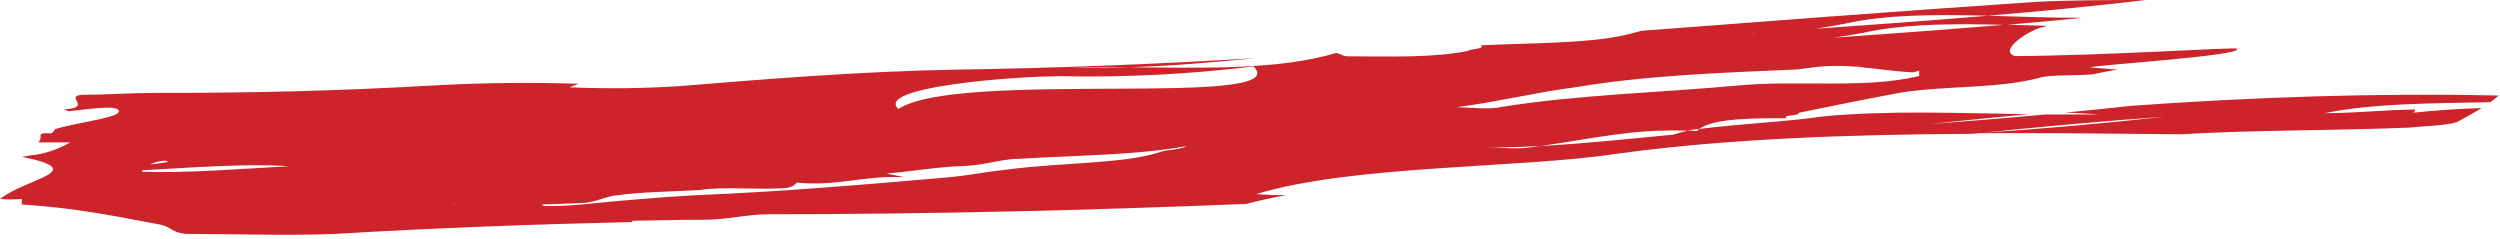 <svg width="534" height="51" viewBox="0 0 534 51" fill="none" xmlns="http://www.w3.org/2000/svg">
<path d="M462.35 24.93C448.35 25.93 434.72 27.17 421.46 28.58C394.55 28.72 368.6 29.65 345.28 32.85C324.76 35.98 288.86 35.2 268.34 41.46C270.54 41.63 272.66 41.7 274.7 41.7C271.7 42.24 268.85 42.85 266.2 43.56C232.32 44.92 199.07 45.76 164.46 45.76C159.33 45.76 155.46 46.94 150.35 46.94C145.24 46.94 140.04 47.07 134.95 47.16C134.95 47.25 135 47.33 135.14 47.42C114.01 47.91 93.23 48.68 71.35 49.97C61.09 50.36 50.81 49.97 40.56 49.97C36.71 49.97 36.71 48.4 34.15 47.97C23.89 46.02 16.2 44.45 4.66 43.67V42.5C3.109 42.631 1.551 42.631 0 42.5C5.52 38.11 19.57 36.5 4.69 33.5C5.52 33.37 6.26 33.25 6.97 33.11H7.27C9.99 32.721 12.608 31.808 14.98 30.42H8.17C8.389 30.213 8.549 29.95 8.632 29.66C8.714 29.369 8.717 29.062 8.64 28.77C8.83 28.67 9.01 28.56 9.23 28.46H11.07C11.357 28.198 11.604 27.895 11.8 27.56C17.68 25.87 26.95 25 25.17 23.37C23.8 22.54 19.5 23.26 14.62 23.76C14.295 23.61 13.961 23.479 13.62 23.37C20.03 22.98 13.62 20.64 17.46 20.25C22.59 20.25 27.72 19.85 32.84 19.85C53.73 19.85 71.33 19.46 91.84 18.29L94.54 18.15C104.54 17.66 113.88 17.58 123.61 17.89C122.99 18.15 122.34 18.41 121.68 18.65C129.522 18.983 137.377 18.896 145.21 18.39C164.44 16.82 183.67 15.26 204.21 14.87C225.71 14.55 246.41 13.73 268.21 12.42C259.29 13.3 250.38 14.09 241.21 14.36C237.1 14.36 233.01 14.3 229.04 14.36C233.16 14.48 237.2 14.46 241.21 14.36C257.02 14.51 273.21 14.98 285.43 11.31C286.75 11.64 286.75 12.03 288.03 12.03C297.03 12.03 305.98 12.42 313.67 10.85C313.67 10.46 317.53 10.46 316.24 9.68C323.94 9.29 332.92 9.29 340.61 8.51C343.997 8.188 347.346 7.541 350.61 6.58C378.14 4.49 405.36 2.38 435.03 0.39C442.4 0.02 450.9 0 458.36 0C447.36 1.31 436.07 2.39 424.59 3.36C413.45 3.07 402.78 3.08 393.99 5.08C391.95 5.46 389.91 5.813 387.87 6.14C400.24 5.27 412.52 4.38 424.59 3.36C431.16 3.53 437.9 3.8 444.51 3.81L444.11 3.89C438.93 4.397 433.707 4.873 428.44 5.32C418.53 5.06 409 5.04 400.83 6.45C399.83 6.62 398.83 6.82 397.83 7.04C395.79 7.413 393.75 7.747 391.71 8.04C399.337 7.513 406.92 6.963 414.46 6.39C419.13 6.03 423.8 5.66 428.46 5.27C431.37 5.34 434.32 5.43 437.26 5.52C436.95 5.61 436.62 5.71 436.34 5.82C433.76 6.21 426.58 10.82 430.42 11.98C450.16 11.88 477.87 9.98 477.87 10.41C479.15 11.98 445.31 14.03 446.59 14.41C448.49 14.577 450.387 14.727 452.28 14.86C450.48 15.17 448.72 15.5 447.1 15.86C443.25 16.25 438.1 15.86 435.55 16.64C426.55 18.99 416.32 18.21 406.06 19.77C399.64 20.95 391.95 22.51 384.26 24.08C384.26 24.86 380.4 24.47 381.69 25.25C374.45 25.25 366.08 25.25 362.97 27.54L362.45 27.6C361.775 27.635 361.104 27.739 360.45 27.91C348.45 27.51 340 29.68 329.08 31.18C325.33 31.38 321.51 31.51 317.58 31.51C320.15 31.51 323.99 31.9 326.58 31.51C327.43 31.41 328.27 31.29 329.1 31.18C338.84 30.66 348.1 29.62 357.36 28.77C358.12 28.54 359.36 28.17 360.47 27.91C361.14 27.91 361.8 27.91 362.47 27.99C362.634 27.829 362.808 27.679 362.99 27.54C371.85 26.41 381.86 26.01 389.41 24.86C403.64 23.52 418.81 24.18 433.32 24.4C426.1 25.067 418.99 25.773 411.99 26.52C420.75 25.85 428.99 25.18 436.99 24.45H440.68H448.38C445.98 24.28 443.61 24.14 441.24 24.03C446.03 23.58 450.76 23.11 455.41 22.59C481.13 20.76 507.67 19.81 533.7 20.41C533.148 20.92 532.563 21.394 531.95 21.83C519.41 22.07 506.86 22.07 496.6 24.16C503.84 24.16 508.85 23.47 515.84 23.39C515.84 23.61 515.9 23.94 515.31 24.08C519.78 23.64 525 23.22 530.08 23.08C528.46 24.08 526.63 25.08 524.82 26.08C522.25 26.86 518.4 26.86 514.55 27.26C497.9 27.93 482.22 27.73 465.82 28.68C451.22 28.53 436.64 28.38 422.33 28.45C436.56 27.49 449.63 26.35 462.35 24.93ZM32.01 35.15C33.33 34.99 34.69 34.8 36.01 34.59C35.802 34.51 35.599 34.42 35.4 34.32C34.223 34.347 33.066 34.63 32.01 35.15ZM62.01 35.53C53.2 34.86 41.61 35.76 30.41 36.37C30.348 36.458 30.313 36.562 30.31 36.67C39.7 37.03 51.27 36.07 62.01 35.49V35.53ZM97.19 43.66L96.97 43.53C96.975 43.59 96.975 43.65 96.97 43.71L97.19 43.66ZM253.46 31.19C243.2 33.14 230.37 33.14 217.54 33.93C213.7 33.93 209.86 35.49 204.72 35.49C198.31 35.88 194.46 36.67 189.33 37.06L193.18 37.84C184.18 37.45 179.07 39.84 170.1 39.01C170.1 39.4 168.82 40.19 167.53 40.19C161.12 40.58 154.7 39.8 149.53 40.58C143.12 40.97 136.72 40.97 131.58 41.75C130.29 41.75 127.74 42.93 125.17 43.32C122.04 43.48 118.9 43.58 115.78 43.68C115.913 43.779 116.04 43.886 116.16 44C118.737 44.038 121.313 43.941 123.88 43.71C131.58 42.93 140.55 42.14 148.25 41.71C167.49 40.93 185.45 39.36 203.4 37.8C207.24 37.41 211.09 36.63 214.94 36.24C226.48 34.67 240.59 35.06 248.28 32.32C249.61 31.97 252.17 31.97 253.46 31.19ZM267.8 14.19C254.106 15.859 240.312 16.558 226.52 16.28C216.25 16.28 186.77 18.63 191.9 23.28C204.6 14.84 276.71 23.19 267.8 14.23V14.19ZM374.8 7C369.271 7.719 363.705 8.11 358.13 8.17C363.677 7.797 369.227 7.42 374.78 7.04L374.8 7ZM320.17 22.93C336.83 20.2 354.79 19.8 371.46 18.24C384.29 17.07 398.39 19.02 409.93 16.24V15.07L408.66 15.46C404.15 15.23 400.52 14.6 396.75 14.28L397.41 14.17L396.27 14.24C393.561 13.998 390.836 14.014 388.13 14.29C386.75 14.47 385.34 14.66 383.93 14.83C367.93 15.52 351.35 16.13 336.83 18.59C327.83 19.76 320.17 21.72 311.19 22.89C313.72 22.97 317.58 23.36 320.15 22.97L320.17 22.93Z" fill="#CD242B"/>
</svg>

